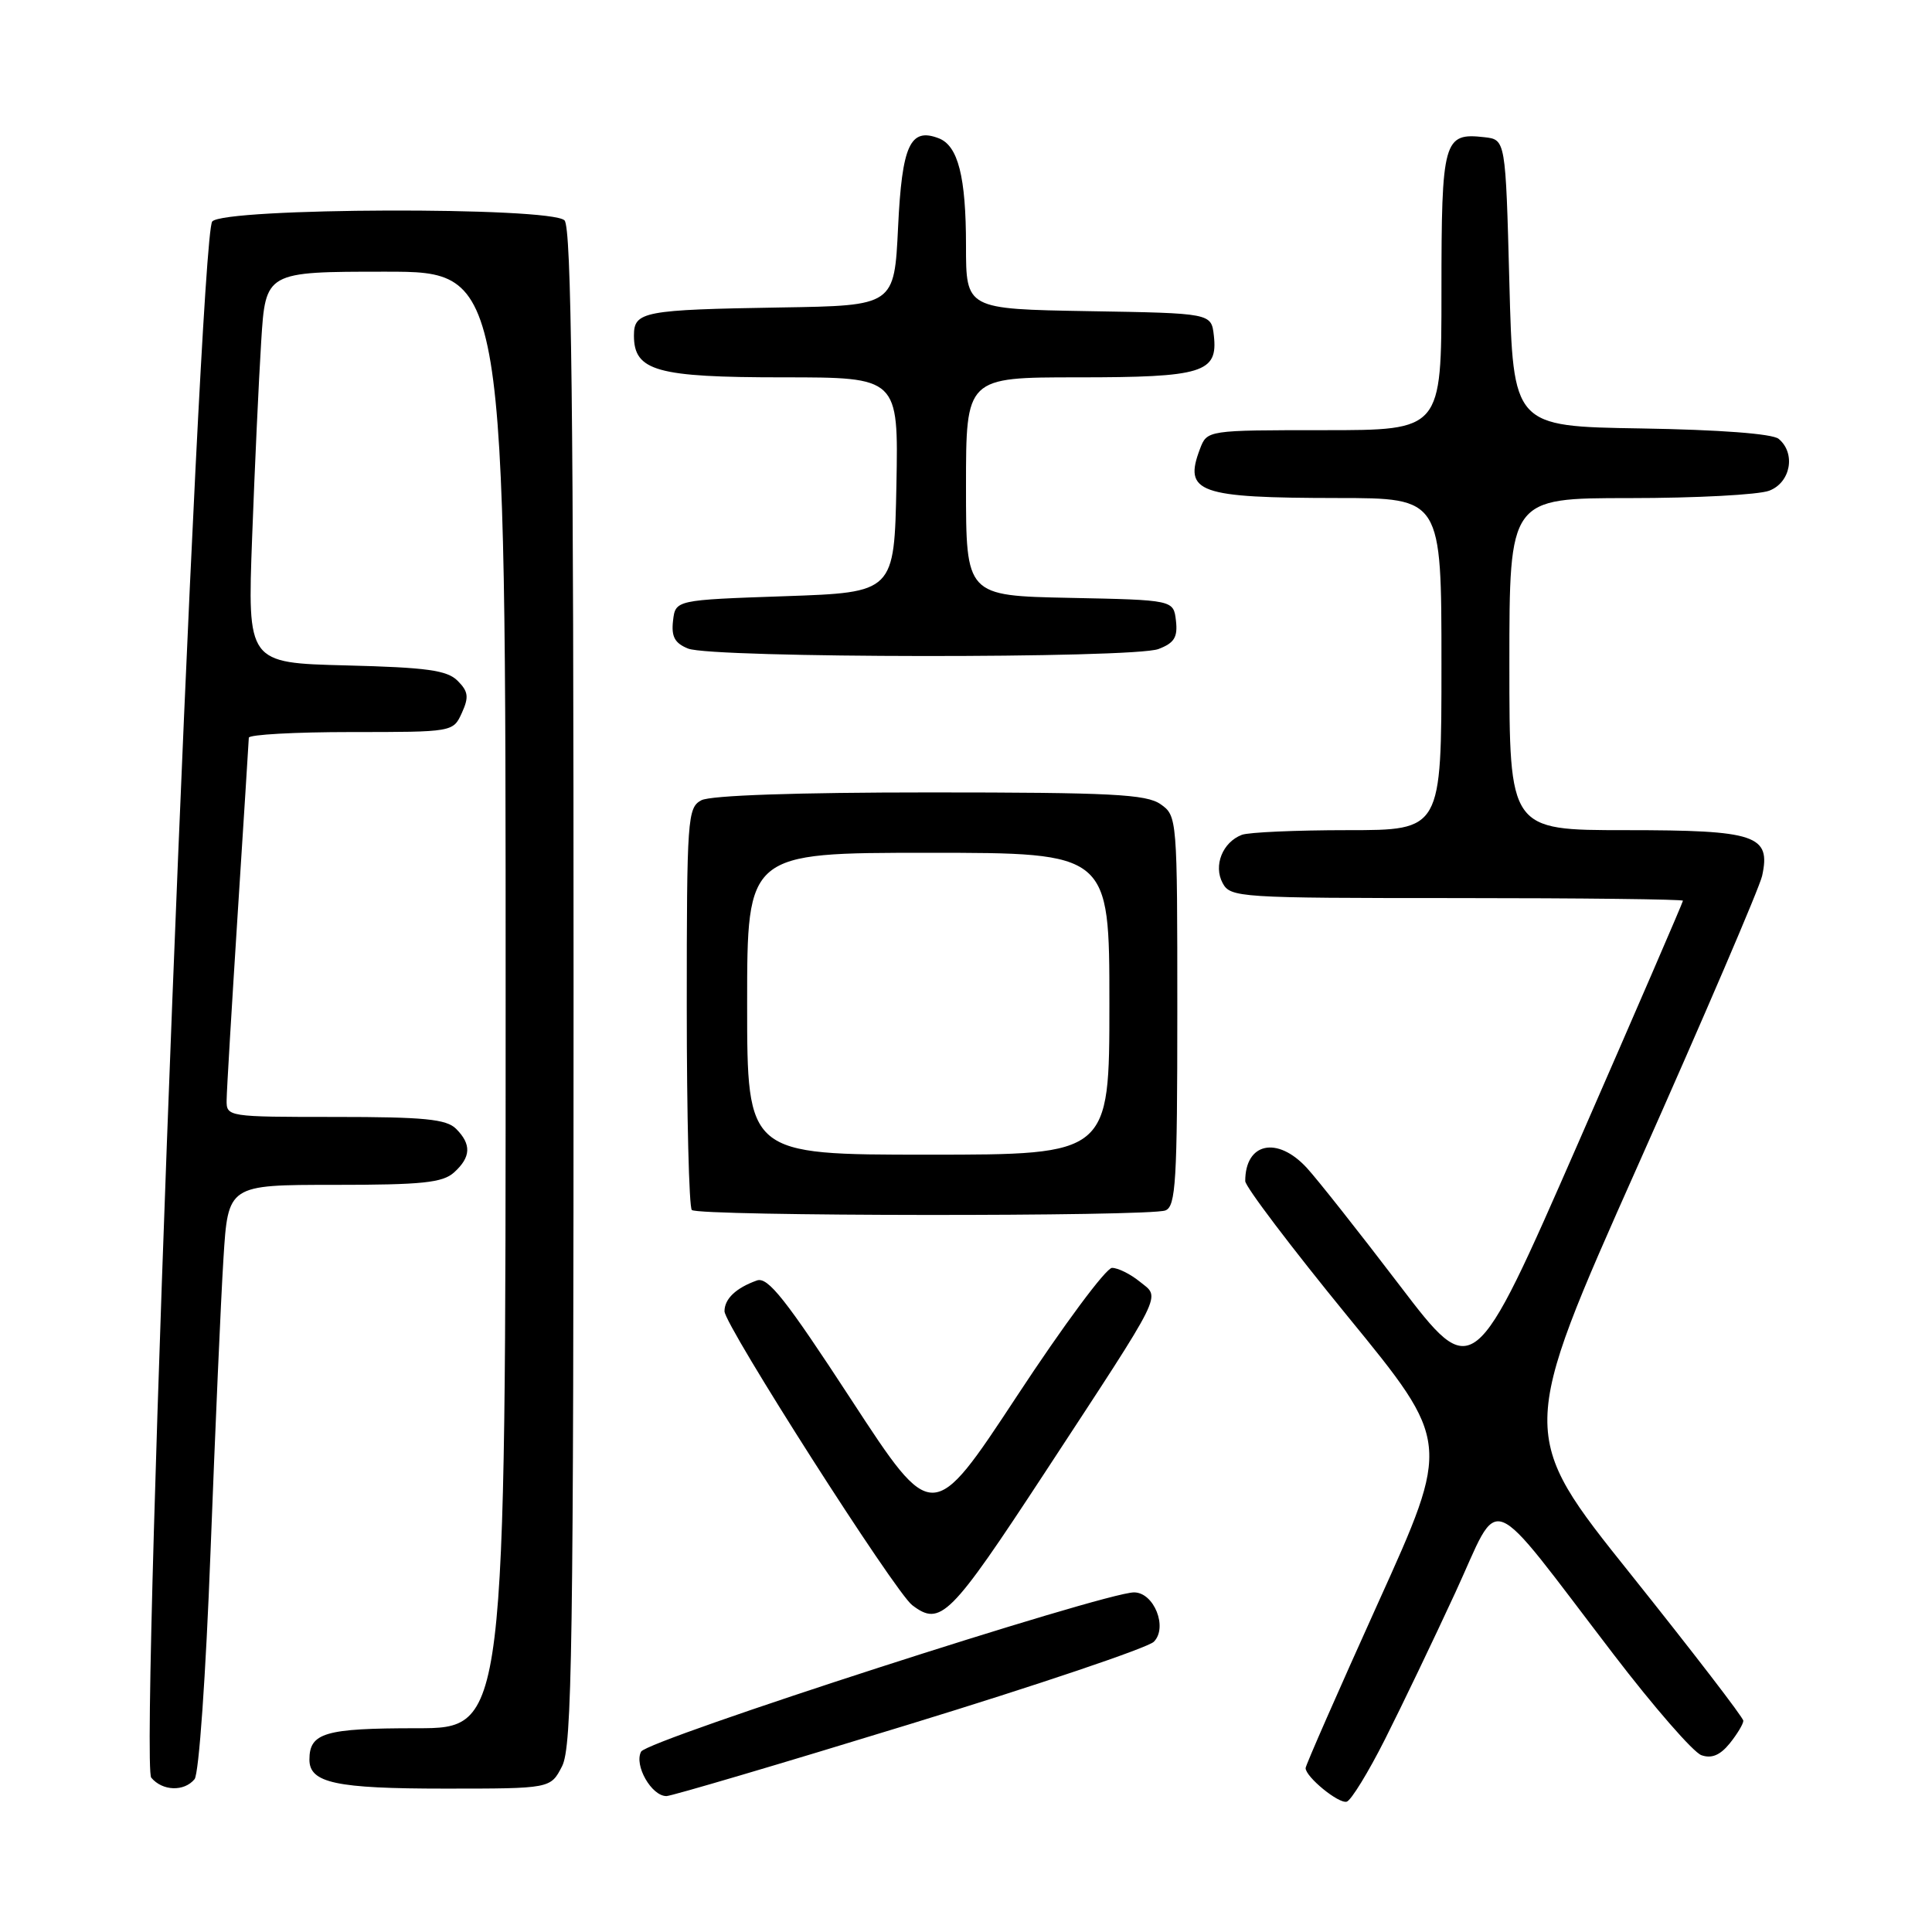 <?xml version="1.0" encoding="UTF-8" standalone="no"?>
<!DOCTYPE svg PUBLIC "-//W3C//DTD SVG 1.1//EN" "http://www.w3.org/Graphics/SVG/1.1/DTD/svg11.dtd" >
<svg xmlns="http://www.w3.org/2000/svg" xmlns:xlink="http://www.w3.org/1999/xlink" version="1.1" viewBox="0 0 256 256">
 <g >
 <path fill="currentColor"
d=" M 183.52 230.46 C 185.73 226.08 189.93 217.32 192.85 211.00 C 198.98 197.72 196.65 196.81 213.79 219.19 C 219.13 226.17 224.37 232.19 225.44 232.57 C 226.79 233.05 227.92 232.58 229.19 231.02 C 230.18 229.79 231.00 228.43 231.00 228.01 C 231.00 227.59 224.29 218.87 216.10 208.62 C 201.19 189.99 201.19 189.99 217.03 154.43 C 225.74 134.87 233.15 117.60 233.49 116.06 C 234.67 110.66 232.71 110.00 215.43 110.00 C 200.00 110.00 200.00 110.00 200.00 88.00 C 200.00 66.00 200.00 66.00 215.93 66.00 C 224.70 66.00 233.02 65.56 234.43 65.02 C 237.28 63.94 237.98 60.06 235.68 58.15 C 234.86 57.47 227.84 56.94 217.43 56.77 C 200.50 56.50 200.50 56.50 200.00 37.50 C 199.50 18.50 199.50 18.50 196.69 18.18 C 191.27 17.56 191.00 18.54 191.00 38.62 C 191.00 57.00 191.00 57.00 175.48 57.00 C 159.95 57.00 159.95 57.00 159.00 59.49 C 156.81 65.27 158.76 65.97 177.25 65.99 C 191.00 66.00 191.00 66.00 191.00 88.00 C 191.00 110.00 191.00 110.00 178.58 110.00 C 171.75 110.00 165.44 110.28 164.55 110.62 C 162.00 111.60 160.76 114.69 162.00 117.00 C 163.03 118.93 164.09 119.00 193.04 119.00 C 209.52 119.00 223.00 119.16 223.00 119.35 C 223.00 119.54 216.76 133.98 209.13 151.43 C 195.25 183.15 195.25 183.15 185.47 170.33 C 180.09 163.27 174.55 156.26 173.16 154.75 C 169.24 150.50 165.00 151.41 165.00 156.50 C 165.00 157.23 171.13 165.32 178.61 174.47 C 192.23 191.12 192.23 191.12 182.61 212.38 C 177.33 224.07 173.00 233.92 173.00 234.28 C 173.00 235.45 177.39 239.04 178.45 238.73 C 179.03 238.56 181.31 234.84 183.52 230.46 Z  M 120.46 228.49 C 137.49 223.27 152.09 218.34 152.89 217.54 C 154.77 215.65 152.91 211.00 150.27 211.00 C 146.32 211.00 85.78 230.55 84.95 232.10 C 83.99 233.89 86.33 238.00 88.31 237.99 C 88.96 237.99 103.43 233.72 120.46 228.49 Z  M 25.78 235.75 C 26.36 235.04 27.27 222.06 27.90 205.50 C 28.51 189.55 29.27 172.11 29.61 166.75 C 30.22 157.00 30.22 157.00 44.28 157.00 C 55.96 157.00 58.65 156.72 60.17 155.35 C 62.41 153.32 62.49 151.63 60.43 149.57 C 59.15 148.29 56.21 148.00 44.43 148.00 C 30.12 148.00 30.00 147.98 30.03 145.75 C 30.04 144.51 30.71 133.38 31.50 121.00 C 32.29 108.62 32.96 98.16 32.97 97.75 C 32.99 97.34 39.08 97.00 46.52 97.00 C 60.03 97.00 60.04 97.00 61.20 94.46 C 62.15 92.37 62.06 91.63 60.64 90.21 C 59.24 88.81 56.57 88.44 45.86 88.17 C 32.79 87.84 32.79 87.84 33.41 71.17 C 33.75 62.00 34.29 50.34 34.61 45.25 C 35.19 36.00 35.19 36.00 51.09 36.00 C 67.00 36.00 67.00 36.00 67.00 132.50 C 67.00 229.00 67.00 229.00 55.20 229.00 C 43.05 229.00 41.00 229.60 41.00 233.16 C 41.00 236.25 44.50 237.00 58.91 237.00 C 72.95 237.00 72.95 237.00 74.47 234.05 C 75.81 231.46 76.00 218.74 76.00 130.75 C 76.00 54.03 75.72 30.12 74.80 29.20 C 72.97 27.37 29.65 27.51 28.12 29.35 C 26.38 31.46 18.46 233.64 20.04 235.55 C 21.52 237.33 24.40 237.43 25.78 235.75 Z  M 138.40 195.20 C 154.51 170.60 153.79 172.06 151.02 169.82 C 149.79 168.82 148.14 168.00 147.35 168.00 C 146.56 168.00 140.89 175.64 134.75 184.99 C 123.57 201.97 123.57 201.97 112.82 185.50 C 104.09 172.12 101.74 169.15 100.29 169.67 C 97.52 170.66 96.00 172.10 96.00 173.75 C 96.00 175.59 118.58 210.95 120.87 212.69 C 124.62 215.55 125.89 214.28 138.40 195.20 Z  M 154.42 160.39 C 155.80 159.86 156.00 156.59 156.00 133.95 C 156.00 108.38 155.98 108.10 153.78 106.56 C 151.89 105.24 147.25 105.00 123.21 105.00 C 105.59 105.00 94.14 105.39 92.93 106.04 C 91.10 107.02 91.00 108.39 91.00 133.37 C 91.00 147.83 91.30 159.97 91.67 160.33 C 92.50 161.17 152.25 161.22 154.42 160.39 Z  M 153.50 86.00 C 155.60 85.20 156.07 84.44 155.82 82.25 C 155.50 79.50 155.50 79.50 141.75 79.22 C 128.00 78.94 128.00 78.94 128.00 64.47 C 128.00 50.00 128.00 50.00 142.81 50.00 C 159.40 50.00 161.40 49.39 160.84 44.45 C 160.50 41.50 160.50 41.50 144.25 41.23 C 128.00 40.95 128.00 40.95 128.00 32.54 C 128.00 23.41 126.95 19.30 124.38 18.32 C 120.60 16.87 119.52 19.23 119.00 30.10 C 118.50 40.50 118.50 40.50 103.50 40.74 C 85.25 41.04 84.00 41.27 84.00 44.46 C 84.00 49.16 86.99 50.00 103.75 50.00 C 119.05 50.00 119.05 50.00 118.78 64.25 C 118.50 78.50 118.50 78.50 104.00 79.00 C 89.50 79.50 89.50 79.50 89.18 82.26 C 88.94 84.37 89.41 85.23 91.18 85.94 C 94.36 87.22 150.16 87.27 153.50 86.00 Z  M 99.00 133.00 C 99.00 113.00 99.00 113.00 123.00 113.00 C 147.00 113.00 147.00 113.00 147.00 133.00 C 147.00 153.00 147.00 153.00 123.00 153.00 C 99.00 153.00 99.00 153.00 99.00 133.00 Z "/>
</g>
</svg>